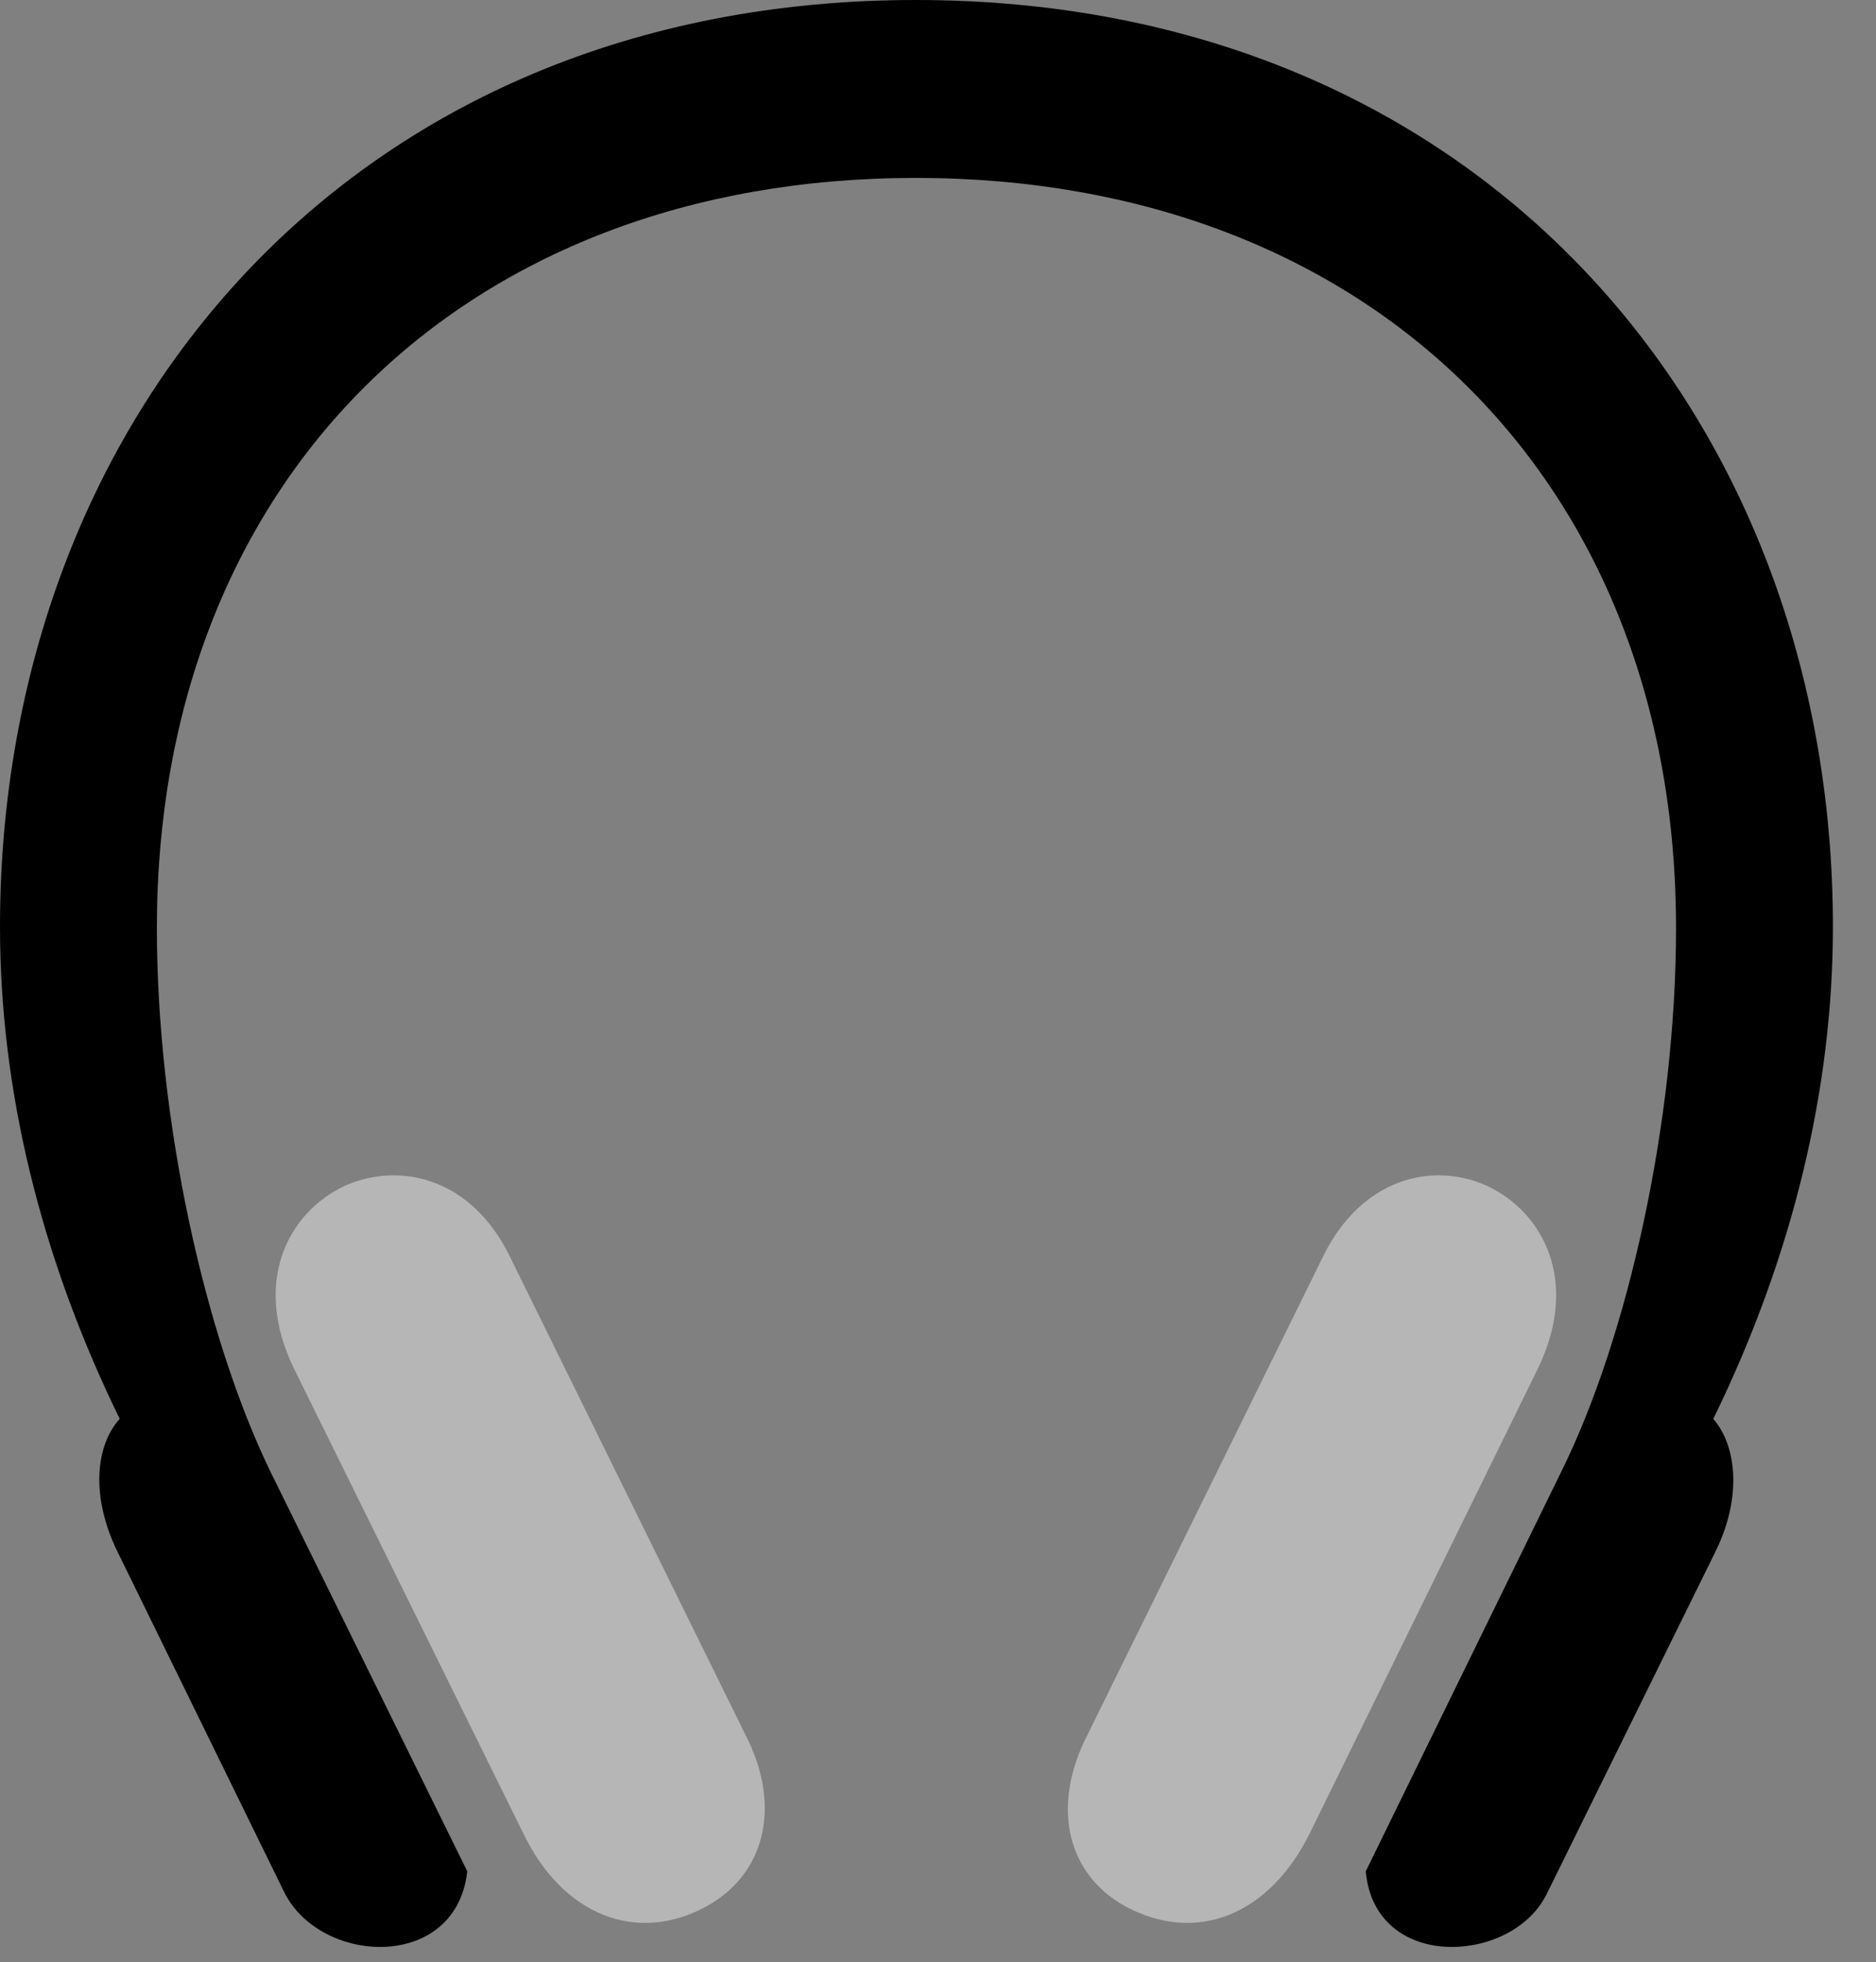<svg version="1.1" xmlns="http://www.w3.org/2000/svg" xmlns:xlink="http://www.w3.org/1999/xlink" width="15.762" height="16.475" viewBox="0 0 15.762 16.475">
 <rect x="0" y="0" width="15.762" height="16.475" fill="#808080" stroke="none"/>
 <g>
  <rect height="16.475" opacity="0" width="15.762" x="0" y="0"/>
  <path d="M0 7.783C0 9.131 0.332 10.537 1.006 11.914C0.801 12.139 0.762 12.568 0.986 13.027L2.393 15.898C2.539 16.182 2.871 16.348 3.193 16.348C3.545 16.348 3.877 16.152 3.926 15.713L2.275 12.363C1.719 11.221 1.318 9.404 1.318 7.793C1.318 4.043 3.877 1.494 7.695 1.494C11.514 1.494 14.082 4.043 14.082 7.793C14.082 9.404 13.682 11.221 13.115 12.363L11.475 15.713C11.514 16.152 11.846 16.348 12.197 16.348C12.529 16.348 12.861 16.182 12.998 15.898L14.414 13.027C14.639 12.568 14.59 12.139 14.395 11.914C15.068 10.537 15.4 9.131 15.4 7.783C15.4 3.516 12.451 0 7.695 0C2.939 0 0 3.516 0 7.783Z" fill="currentColor"/>
  <path d="M4.277 10.537C3.955 9.893 3.369 9.756 2.91 9.951C2.432 10.166 2.109 10.752 2.471 11.494L4.395 15.391C4.727 16.084 5.352 16.328 5.938 16.006C6.416 15.742 6.562 15.195 6.289 14.619ZM11.123 10.537L9.111 14.619C8.838 15.195 8.975 15.742 9.453 16.006C10.049 16.328 10.664 16.084 11.006 15.391L12.92 11.494C13.281 10.752 12.959 10.166 12.48 9.951C12.031 9.756 11.445 9.893 11.123 10.537Z" fill="#ffffff" fill-opacity="0.425"/>
 </g>
</svg>
